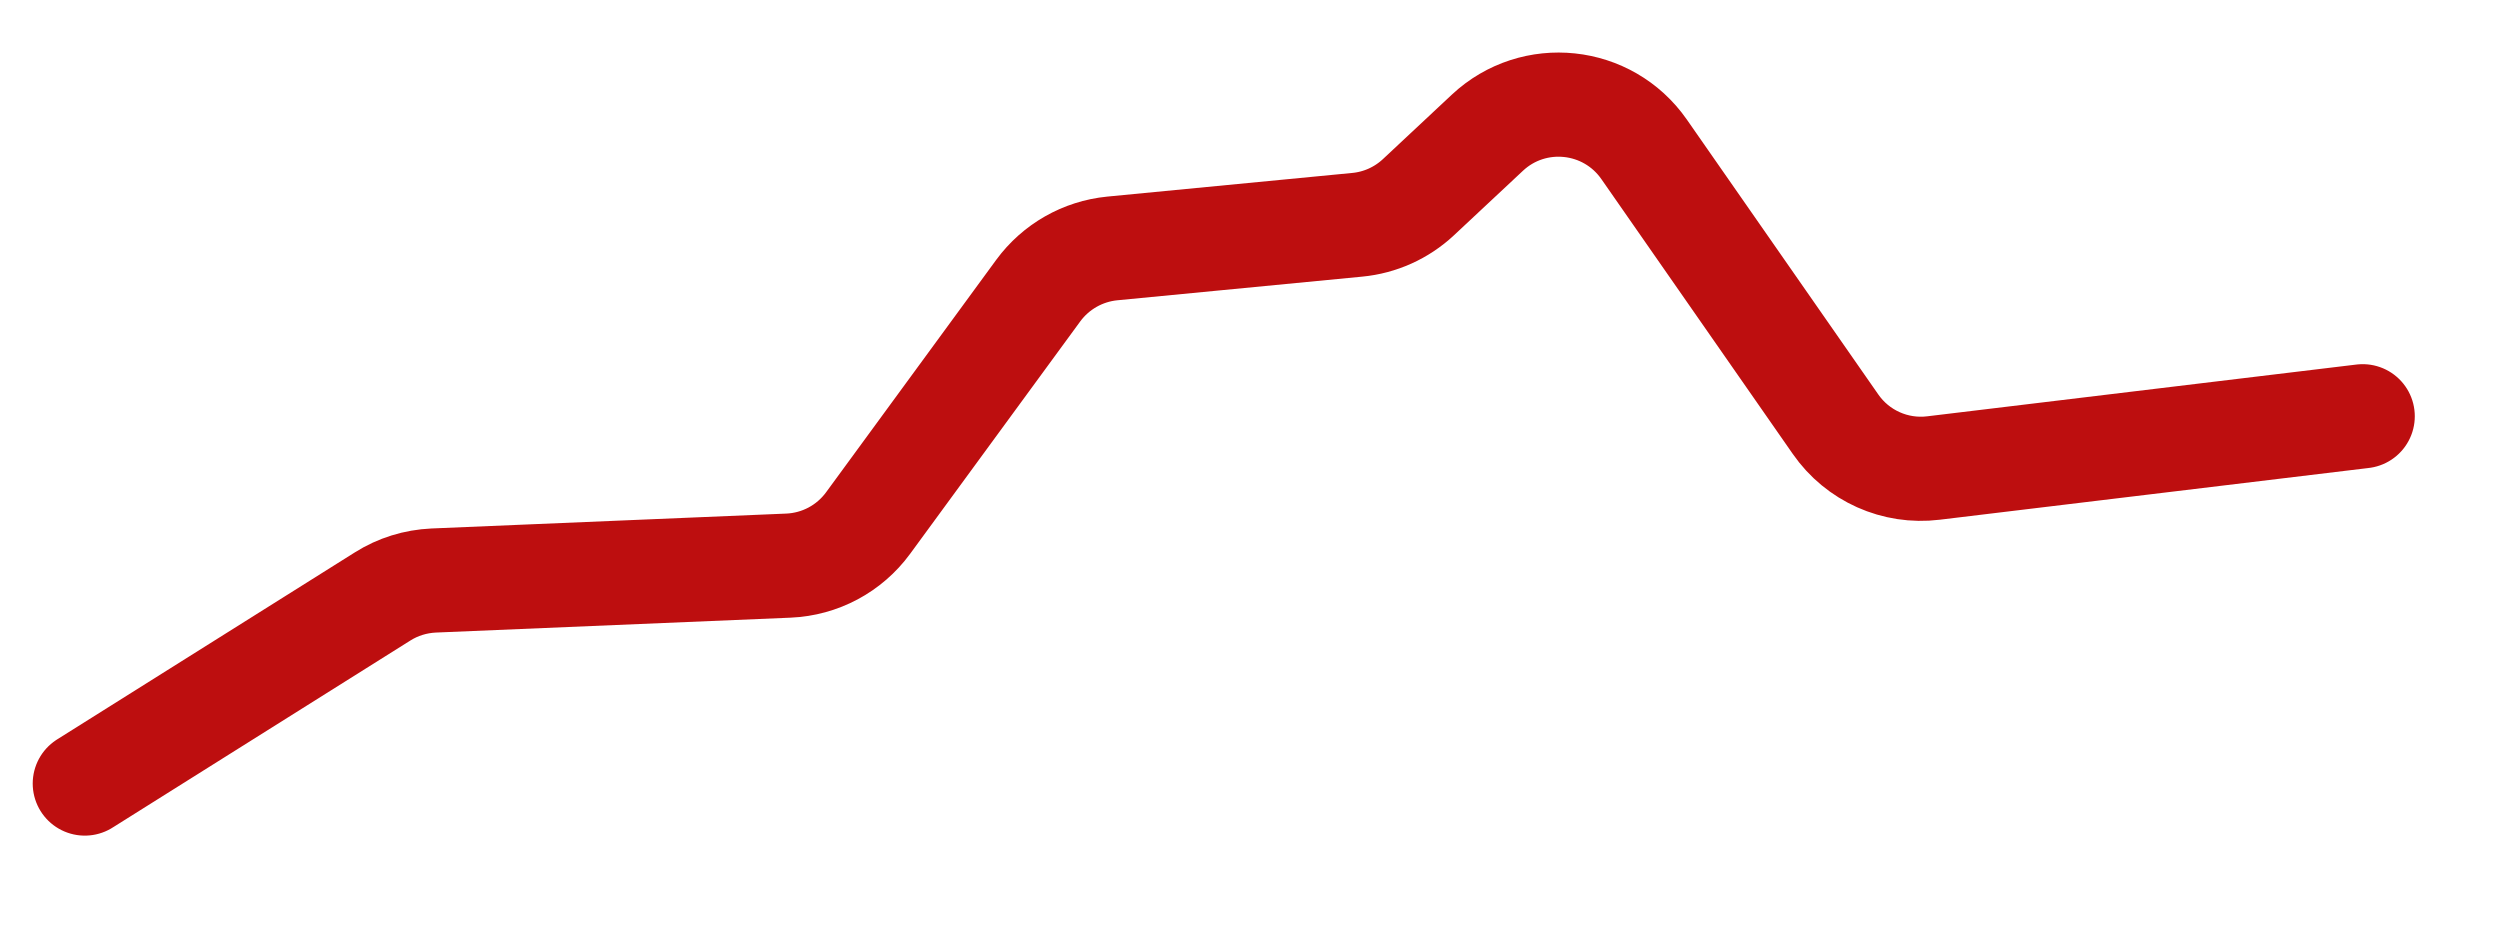 <svg width="24" height="9" viewBox="0 0 24 9" fill="none" xmlns="http://www.w3.org/2000/svg">
<path d="M0.814 7.522L3.673 5.726C3.82 5.633 3.989 5.581 4.163 5.573L7.569 5.43C7.873 5.417 8.154 5.267 8.334 5.021L9.967 2.79C10.136 2.56 10.394 2.413 10.678 2.385L13.029 2.158C13.249 2.137 13.455 2.044 13.616 1.894L14.279 1.274C14.724 0.858 15.434 0.933 15.783 1.433L17.621 4.072C17.832 4.376 18.194 4.538 18.561 4.493L22.682 3.996" stroke="#BD0E0F" stroke-linecap="round"/>
</svg>
